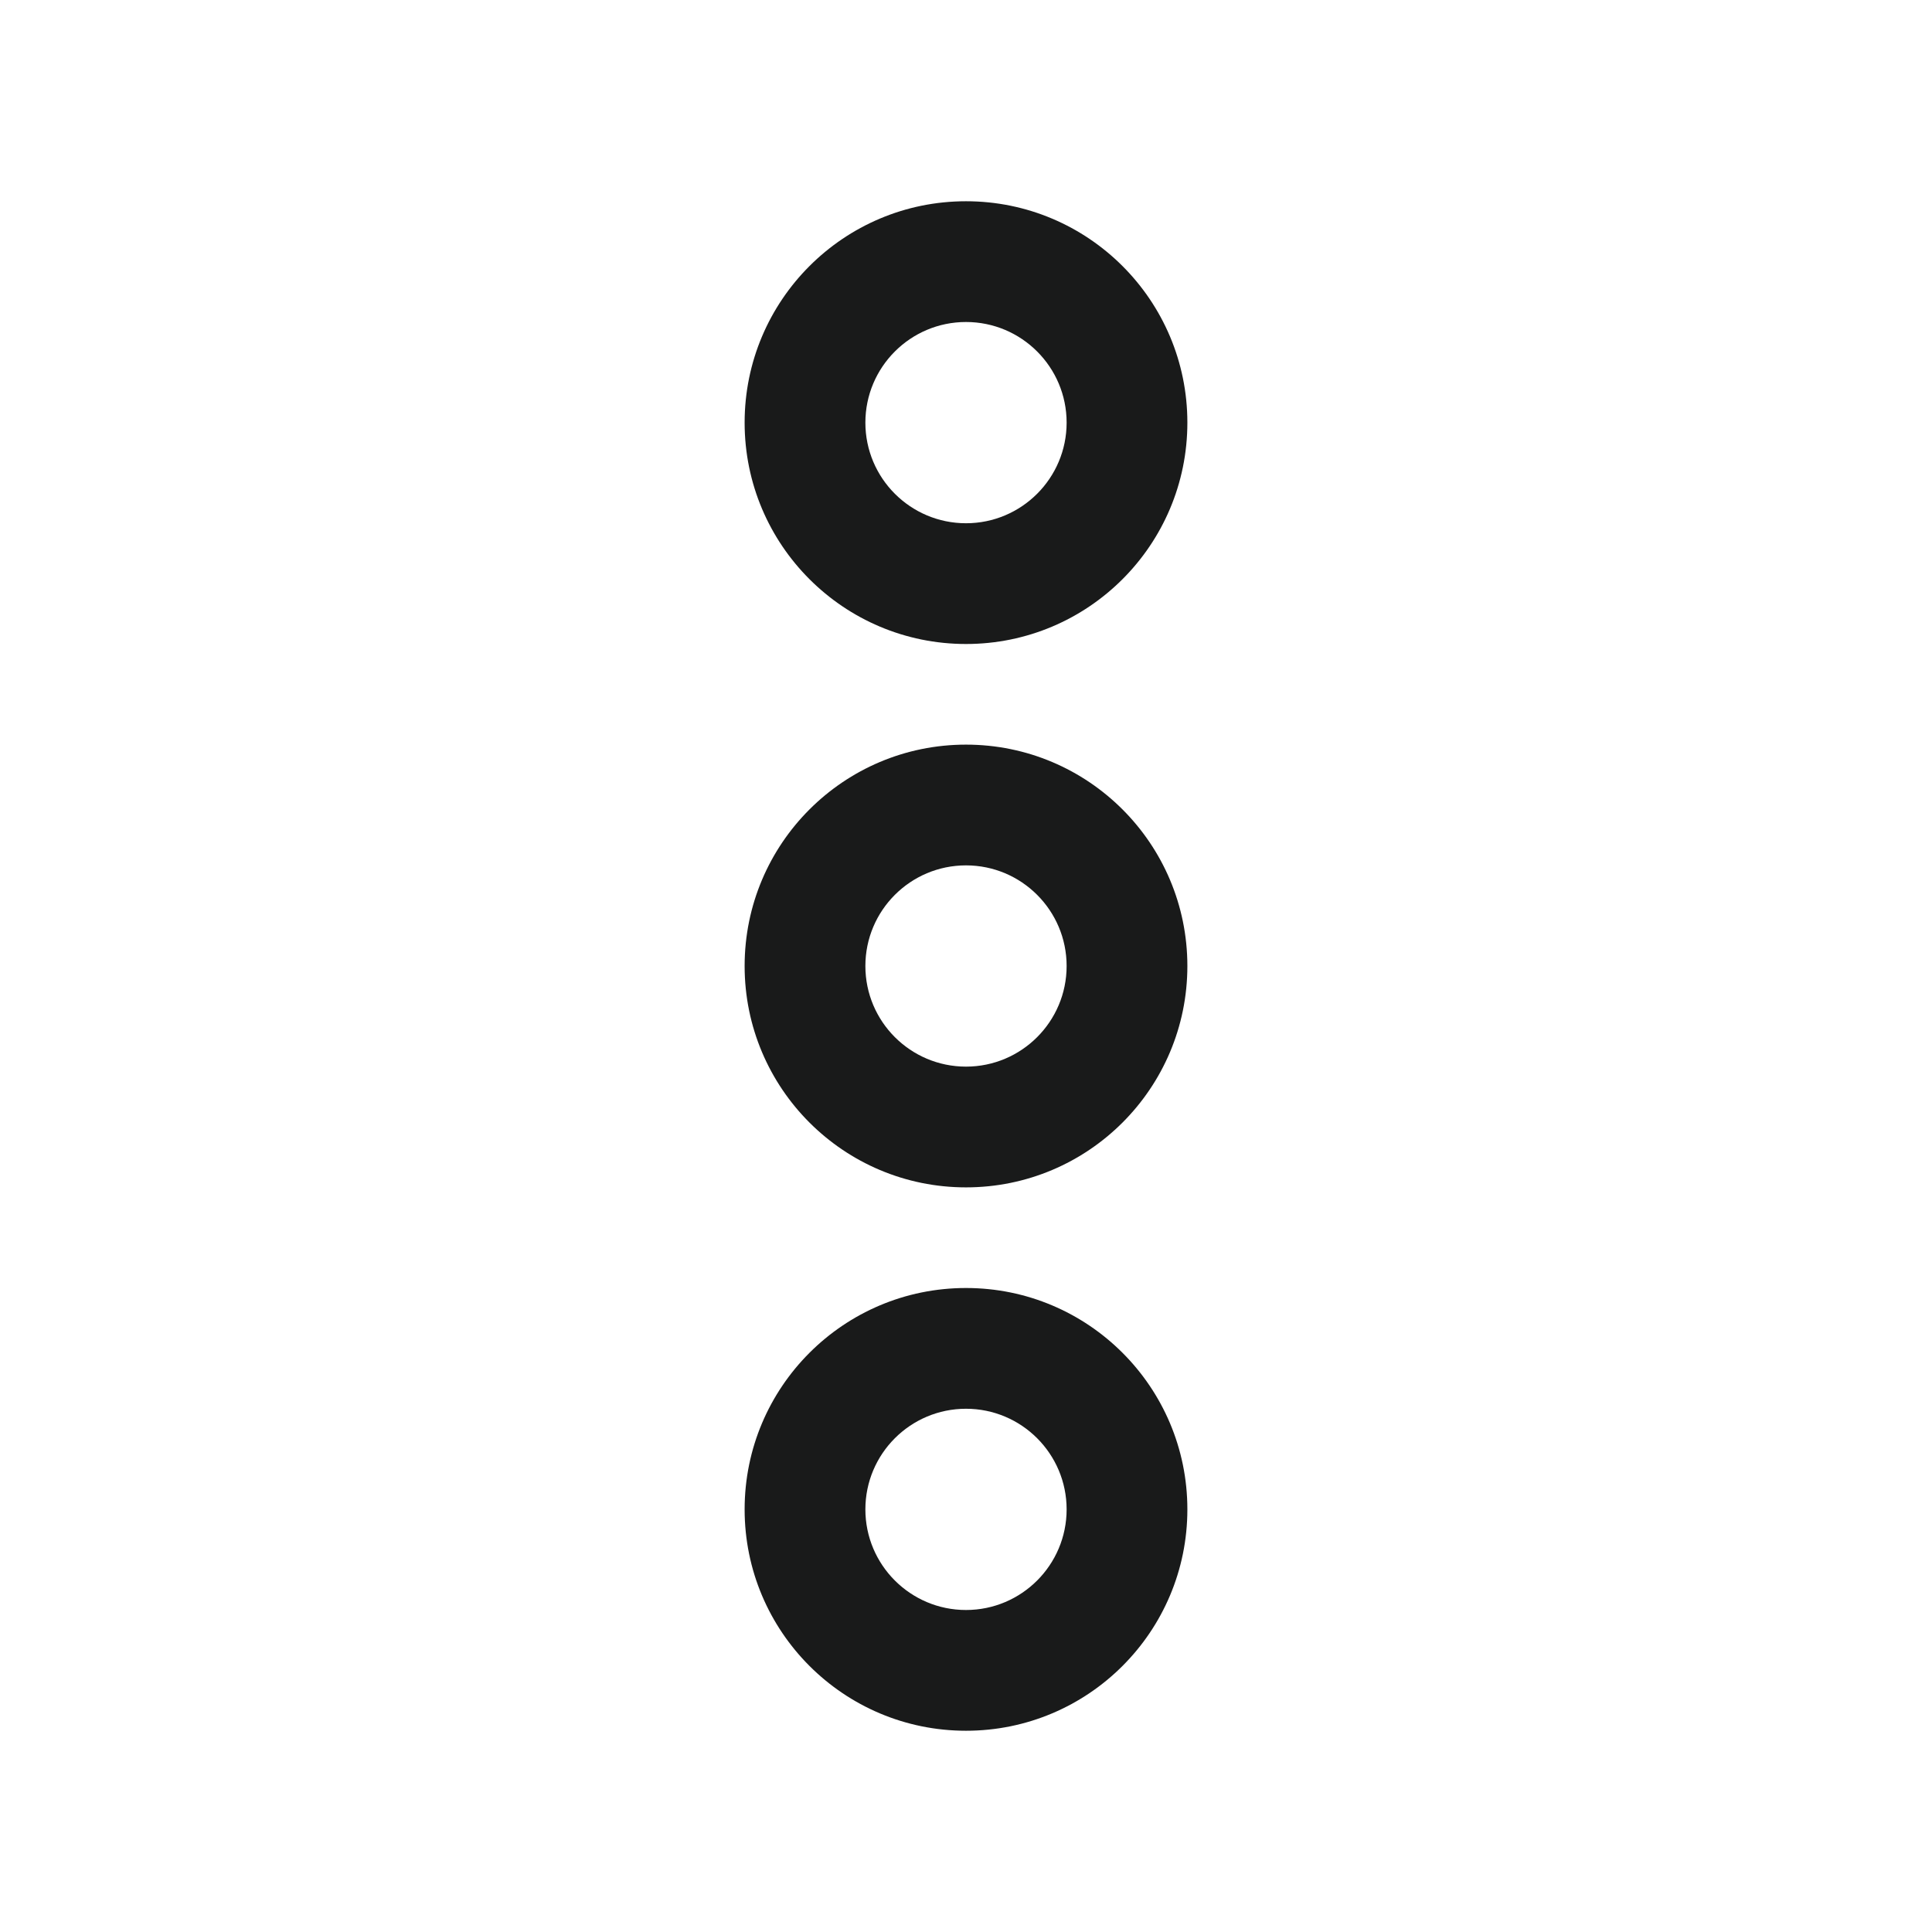 <svg width="24" height="24" viewBox="0 0 24 24" fill="none" xmlns="http://www.w3.org/2000/svg">
<path d="M12 16C13.519 16 14.75 17.231 14.75 18.75C14.75 20.269 13.519 21.5 12 21.5C10.481 21.5 9.25 20.269 9.25 18.75C9.25 17.231 10.481 16 12 16ZM12 17.5C11.31 17.5 10.75 18.06 10.75 18.75C10.75 19.44 11.31 20 12 20C12.69 20 13.25 19.44 13.25 18.75C13.25 18.06 12.69 17.5 12 17.5ZM12 9.25C13.519 9.25 14.75 10.481 14.75 12C14.75 13.519 13.519 14.75 12 14.75C10.481 14.75 9.25 13.519 9.25 12C9.25 10.481 10.481 9.25 12 9.25ZM12 10.75C11.31 10.75 10.75 11.31 10.75 12C10.75 12.69 11.31 13.25 12 13.25C12.69 13.25 13.25 12.69 13.25 12C13.25 11.31 12.69 10.75 12 10.75ZM12 2.5C13.519 2.5 14.75 3.731 14.75 5.25C14.75 6.769 13.519 8 12 8C10.481 8 9.25 6.769 9.25 5.25C9.25 3.731 10.481 2.5 12 2.5ZM12 4C11.31 4 10.75 4.56 10.75 5.25C10.75 5.94 11.31 6.5 12 6.5C12.69 6.5 13.25 5.94 13.25 5.25C13.25 4.56 12.69 4 12 4Z" fill="#191A1A"/>
</svg>
